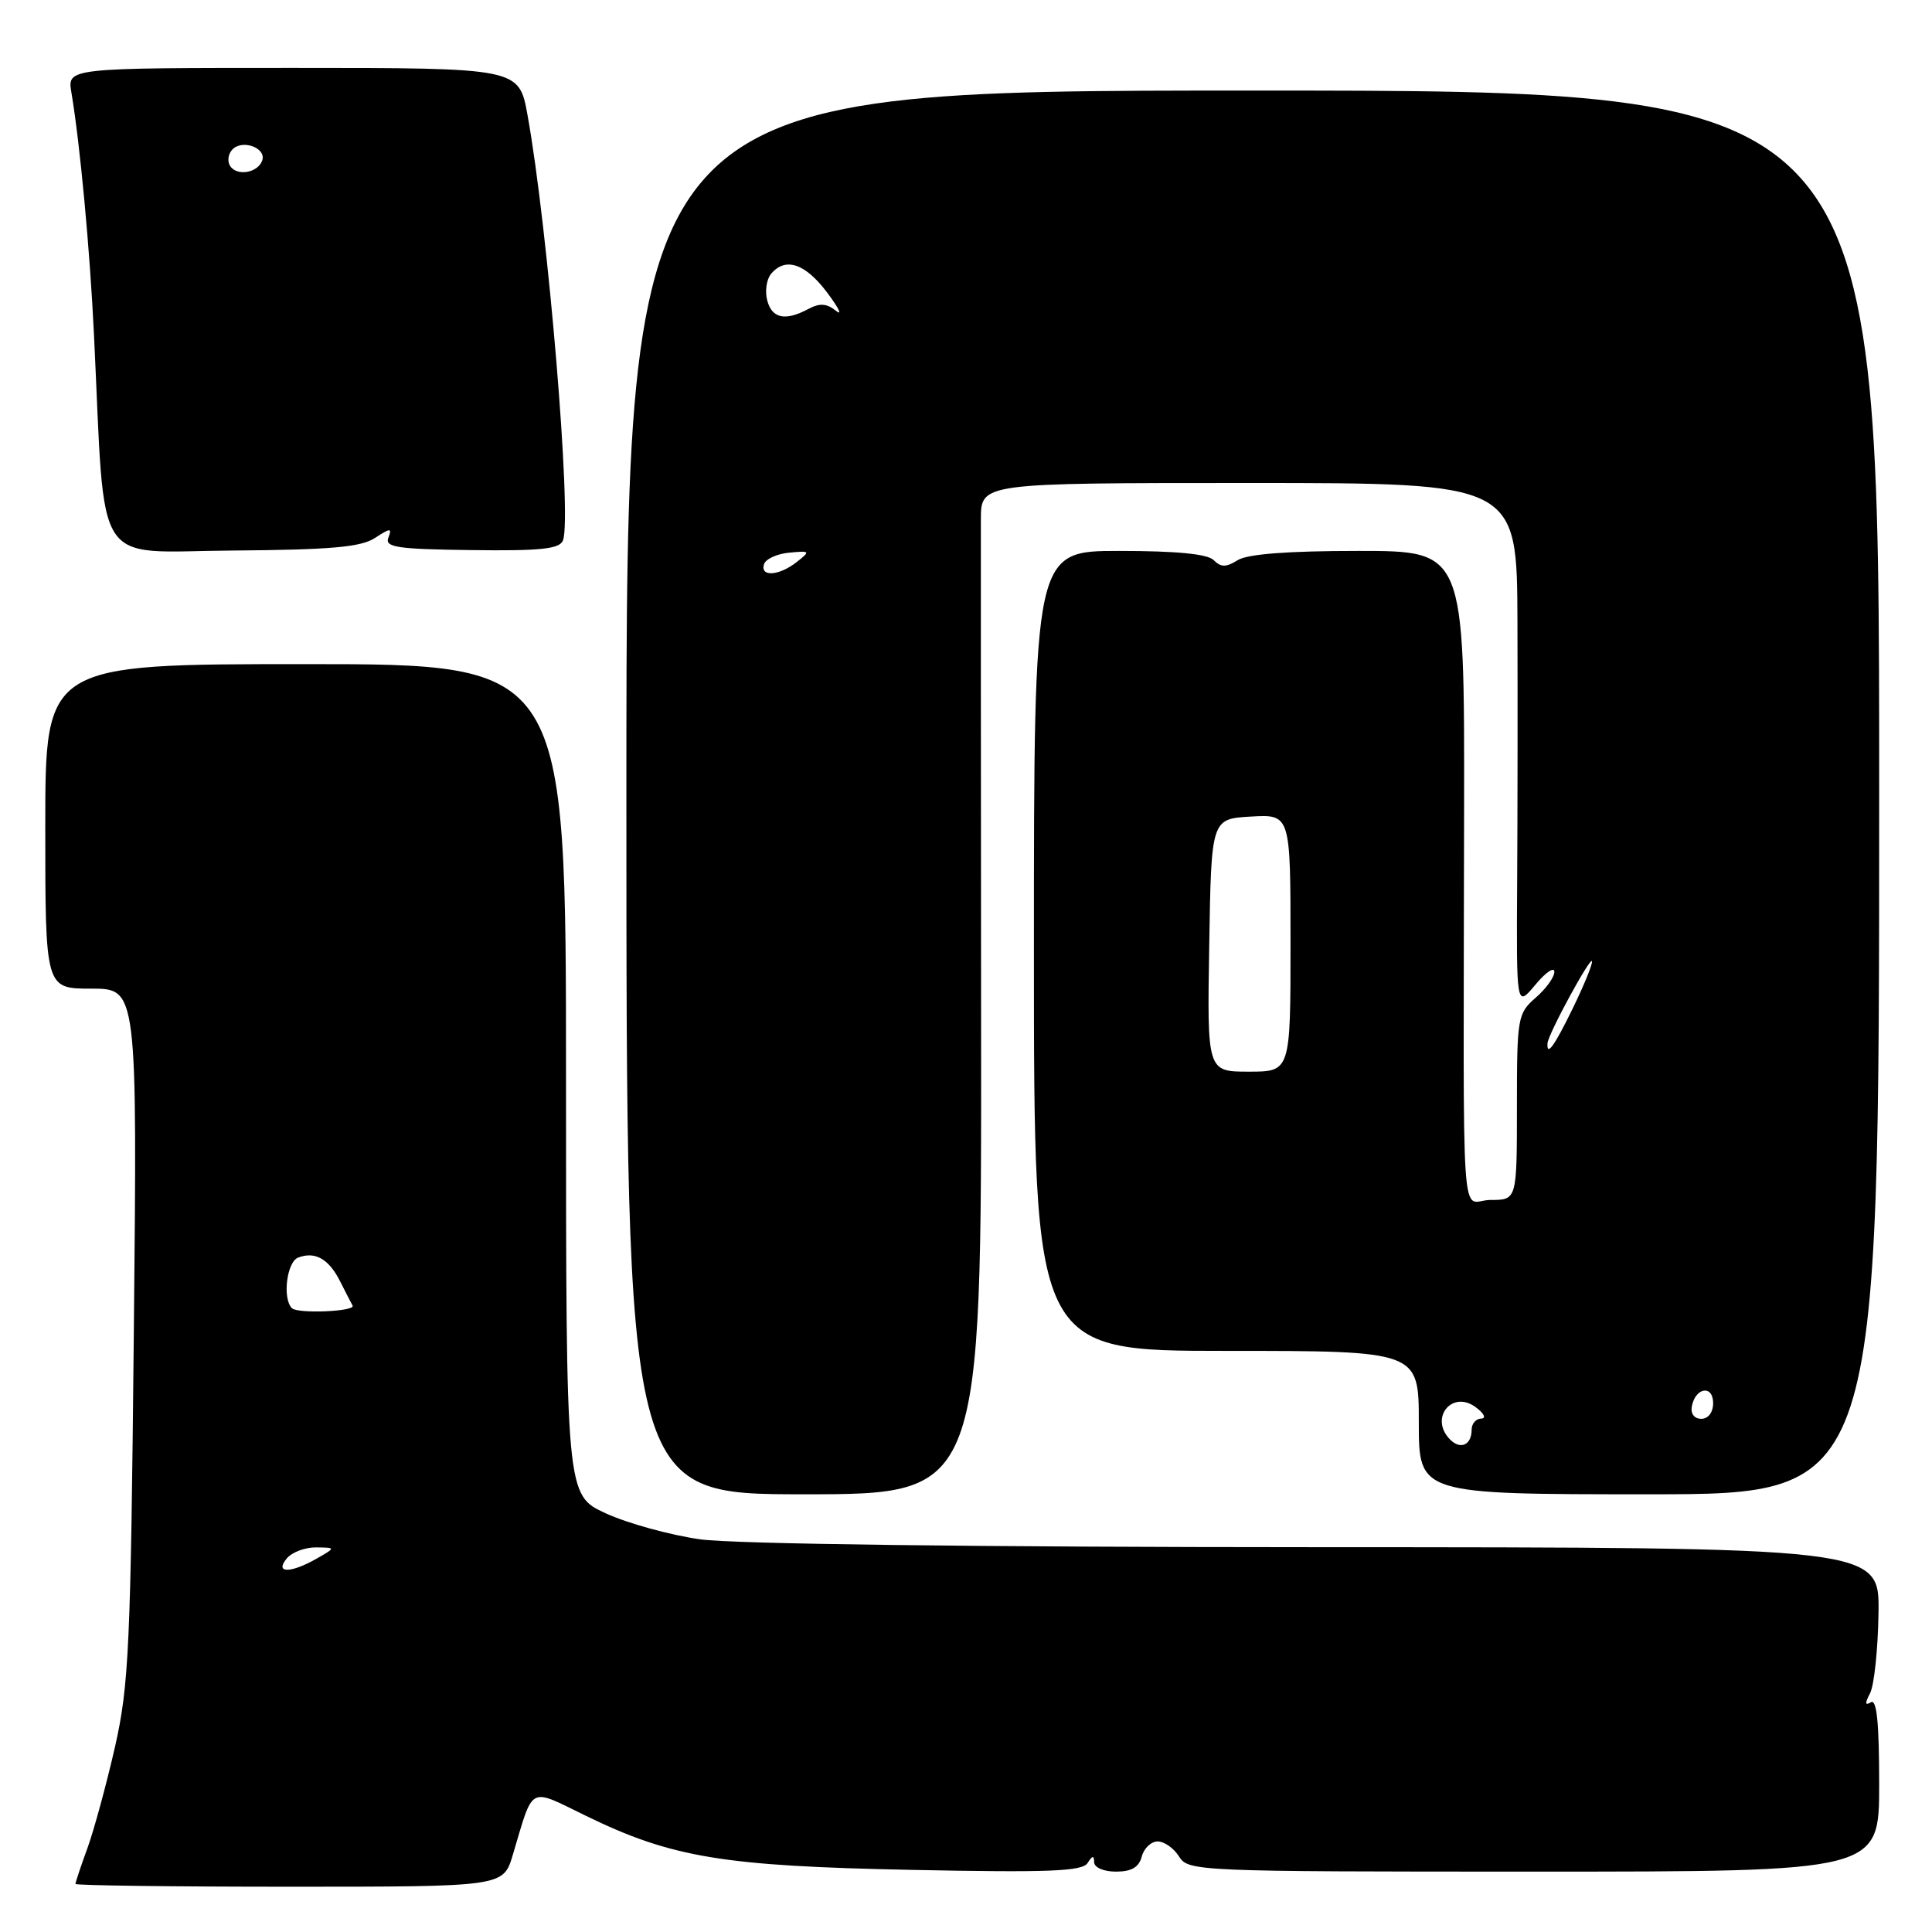 <?xml version="1.0" encoding="UTF-8" standalone="no"?>
<!DOCTYPE svg PUBLIC "-//W3C//DTD SVG 1.1//EN" "http://www.w3.org/Graphics/SVG/1.1/DTD/svg11.dtd" >
<svg xmlns="http://www.w3.org/2000/svg" xmlns:xlink="http://www.w3.org/1999/xlink" version="1.1" viewBox="0 0 256 256">
 <g >
 <path fill="currentColor"
d=" M 67.94 245.81 C 70.75 236.42 69.93 236.86 77.67 240.62 C 89.02 246.15 95.83 247.27 120.87 247.77 C 139.02 248.14 143.41 247.96 144.11 246.86 C 144.74 245.86 144.97 245.83 144.98 246.75 C 144.99 247.46 146.25 248.00 147.88 248.00 C 149.93 248.00 150.92 247.42 151.29 246.00 C 151.58 244.90 152.53 244.00 153.40 244.00 C 154.27 244.00 155.55 244.90 156.23 246.00 C 157.45 247.95 158.56 248.00 203.24 248.00 C 249.00 248.00 249.00 248.00 249.00 236.44 C 249.00 228.29 248.68 225.08 247.90 225.56 C 247.12 226.04 247.09 225.69 247.79 224.37 C 248.33 223.34 248.84 218.57 248.91 213.77 C 249.05 205.03 249.05 205.03 174.53 205.01 C 129.12 205.00 97.19 204.59 92.79 203.97 C 88.81 203.41 83.18 201.86 80.28 200.53 C 75.00 198.11 75.00 198.11 75.00 143.06 C 75.00 88.00 75.00 88.00 40.50 88.00 C 6.00 88.00 6.00 88.00 6.00 109.50 C 6.00 131.00 6.00 131.00 12.09 131.00 C 18.19 131.00 18.19 131.00 17.73 176.75 C 17.32 218.26 17.08 223.33 15.23 231.50 C 14.10 236.45 12.46 242.47 11.59 244.88 C 10.71 247.28 10.00 249.42 10.00 249.63 C 10.00 249.83 22.75 250.00 38.34 250.00 C 66.68 250.00 66.68 250.00 67.94 245.81 Z  M 130.00 135.75 C 129.97 101.51 129.96 71.36 129.97 68.75 C 130.00 64.00 130.00 64.00 165.50 64.00 C 201.00 64.00 201.00 64.00 201.07 82.25 C 201.10 92.29 201.09 107.92 201.03 117.00 C 200.93 133.50 200.93 133.50 203.43 130.50 C 204.80 128.85 205.94 128.07 205.96 128.76 C 205.98 129.45 204.88 130.99 203.50 132.19 C 201.09 134.29 201.00 134.79 201.00 146.68 C 201.00 159.00 201.00 159.00 197.50 159.00 C 193.46 159.00 193.92 165.78 194.00 107.25 C 194.05 73.00 194.05 73.00 180.01 73.00 C 170.67 73.00 165.32 73.41 164.01 74.22 C 162.46 75.19 161.79 75.19 160.82 74.22 C 160.00 73.40 155.88 73.00 148.30 73.00 C 137.00 73.00 137.00 73.00 137.00 126.00 C 137.00 179.00 137.00 179.00 162.50 179.00 C 188.00 179.00 188.00 179.00 188.00 188.50 C 188.00 198.00 188.00 198.00 218.50 198.00 C 249.00 198.00 249.00 198.00 249.00 105.00 C 249.00 12.00 249.00 12.00 166.00 12.00 C 83.00 12.00 83.00 12.00 83.00 105.00 C 83.00 198.00 83.00 198.00 106.53 198.00 C 130.06 198.00 130.06 198.00 130.00 135.75 Z  M 49.69 71.28 C 51.74 69.94 51.96 69.94 51.46 71.25 C 50.97 72.52 52.63 72.77 62.47 72.89 C 71.70 73.01 74.16 72.74 74.60 71.60 C 75.80 68.46 72.62 30.29 69.90 15.25 C 68.77 9.00 68.77 9.00 38.84 9.00 C 8.91 9.00 8.91 9.00 9.46 12.25 C 10.61 19.12 11.91 32.99 12.46 44.50 C 13.98 75.98 12.12 73.09 30.76 72.95 C 43.83 72.85 47.84 72.50 49.69 71.28 Z  M 38.00 206.50 C 38.68 205.68 40.43 205.02 41.87 205.04 C 44.50 205.07 44.50 205.07 42.00 206.50 C 38.51 208.50 36.34 208.50 38.00 206.50 Z  M 38.68 173.34 C 37.40 172.07 38.00 167.21 39.50 166.64 C 41.75 165.77 43.58 166.81 45.08 169.81 C 45.83 171.29 46.56 172.72 46.72 173.00 C 47.15 173.78 39.44 174.11 38.68 173.34 Z  M 192.16 190.76 C 189.33 187.93 192.41 184.09 195.58 186.49 C 196.67 187.31 196.96 187.95 196.25 187.97 C 195.56 187.99 195.00 188.65 195.00 189.44 C 195.00 191.46 193.54 192.14 192.16 190.76 Z  M 224.18 186.33 C 224.66 183.82 227.00 183.48 227.00 185.92 C 227.00 187.15 226.35 188.00 225.43 188.00 C 224.50 188.00 223.99 187.32 224.18 186.33 Z  M 160.23 125.25 C 160.50 108.50 160.50 108.50 165.75 108.20 C 171.00 107.90 171.00 107.90 171.00 124.95 C 171.00 142.00 171.00 142.00 165.48 142.00 C 159.95 142.00 159.95 142.00 160.23 125.25 Z  M 205.05 138.25 C 205.12 137.03 210.90 126.42 210.95 127.40 C 210.98 127.90 209.82 130.71 208.38 133.65 C 205.94 138.65 204.94 140.03 205.05 138.25 Z  M 101.24 74.75 C 101.47 74.06 102.97 73.38 104.58 73.23 C 107.37 72.97 107.41 73.02 105.56 74.48 C 103.21 76.32 100.68 76.48 101.24 74.75 Z  M 101.66 39.80 C 101.34 38.59 101.57 37.02 102.16 36.30 C 104.06 34.02 106.68 34.89 109.59 38.75 C 111.14 40.81 111.67 41.91 110.77 41.18 C 109.55 40.20 108.61 40.14 107.13 40.93 C 104.05 42.58 102.29 42.21 101.66 39.80 Z  M 30.48 21.97 C 30.09 21.34 30.24 20.36 30.82 19.78 C 32.16 18.44 35.30 19.61 34.75 21.25 C 34.19 22.92 31.36 23.40 30.48 21.97 Z "/>
</g>
</svg>